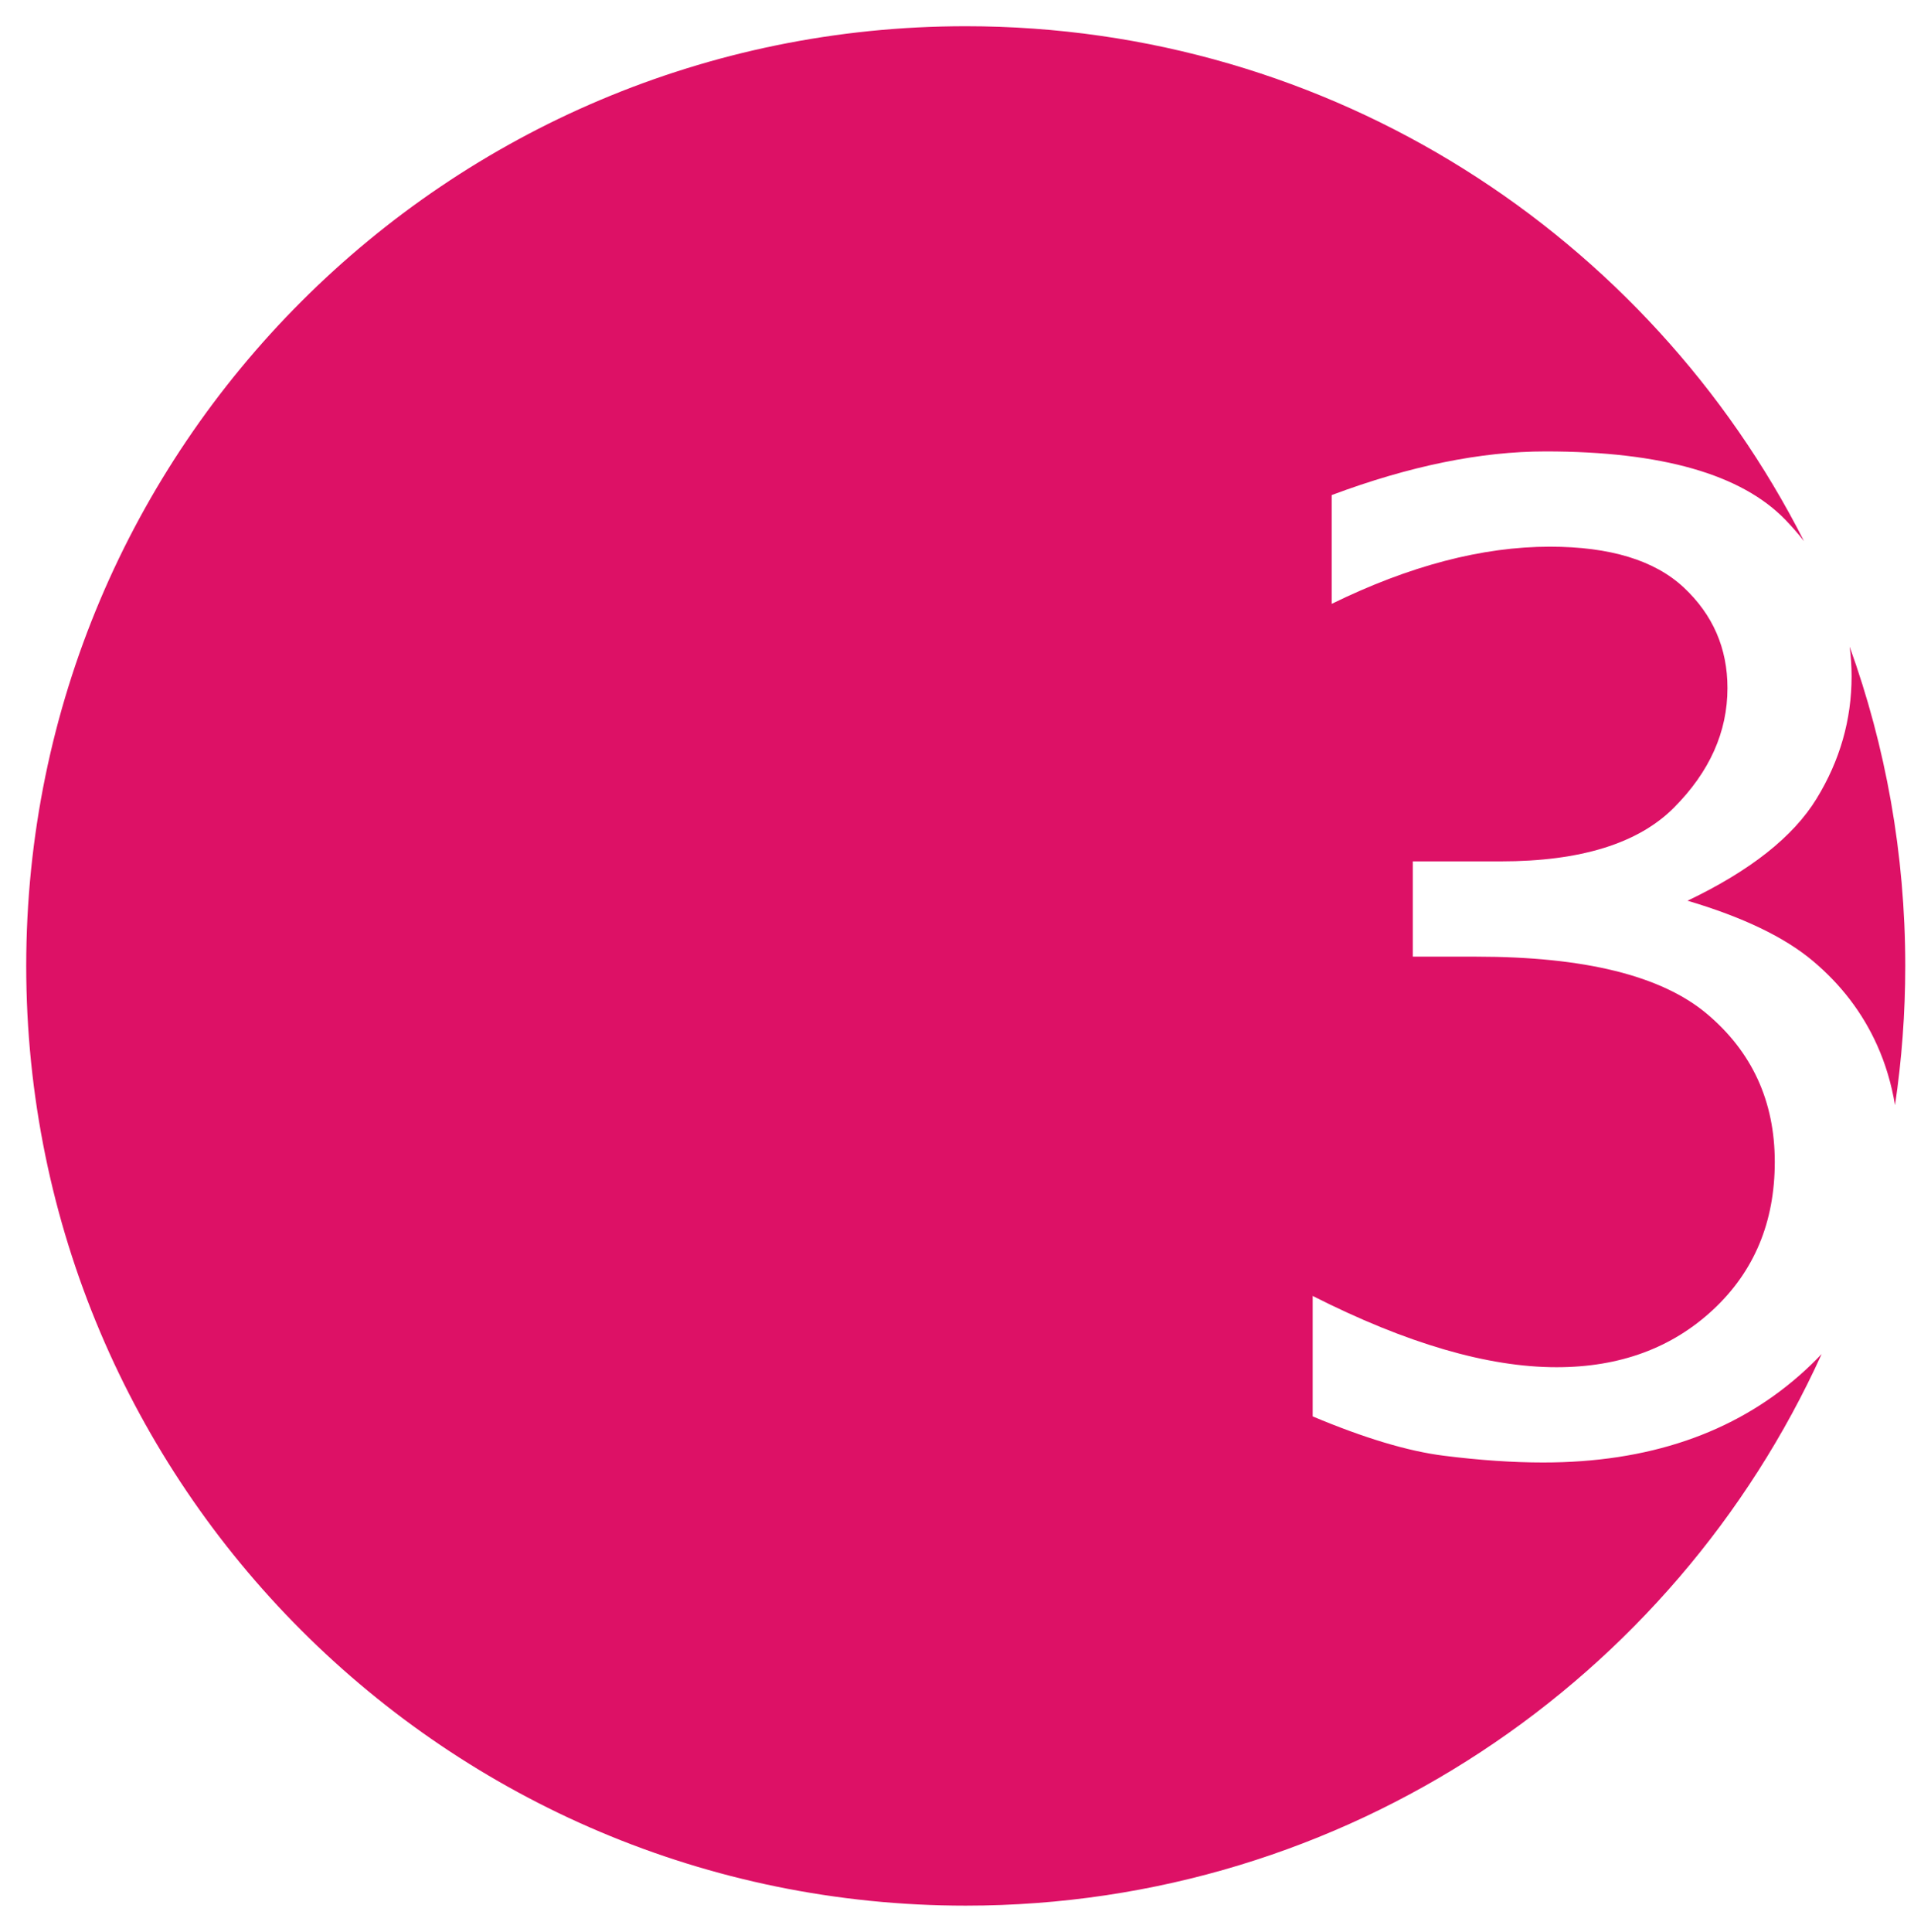 <?xml version="1.0" encoding="UTF-8" standalone="no"?>
<svg width="219px" height="221px" viewBox="0 0 219 221" version="1.1" xmlns="http://www.w3.org/2000/svg" xmlns:xlink="http://www.w3.org/1999/xlink" xmlns:sketch="http://www.bohemiancoding.com/sketch/ns">
    <!-- Generator: Sketch 3.2.2 (9983) - http://www.bohemiancoding.com/sketch -->
    <title>Artboard 3</title>
    <desc>Created with Sketch.</desc>
    <defs></defs>
    <g id="Page-1" stroke="none" stroke-width="1" fill="none" fill-rule="evenodd" sketch:type="MSPage">
        <g id="Artboard-3" sketch:type="MSArtboardGroup" fill="#DD1166">
            <path d="M208.433,154.897 C191.533,192.116 154.039,218 110.5,218 C51.129,218 3,169.871 3,110.5 C3,51.129 51.129,3 110.5,3 C152.381,3 188.669,26.95 206.414,61.902 C205.767,61.078 205.063,60.271 204.301,59.48 C199.262,54.254 190.109,51.641 176.844,51.641 C169.437,51.641 161.281,53.305 152.375,56.633 L152.375,69.078 C161.281,64.719 169.602,62.539 177.336,62.539 C184.227,62.539 189.336,64.098 192.664,67.215 C195.992,70.332 197.656,74.164 197.656,78.711 C197.656,83.727 195.617,88.285 191.539,92.387 C187.461,96.488 180.852,98.539 171.711,98.539 L161.656,98.539 L161.656,109.438 L168.898,109.438 C181.32,109.438 190.121,111.617 195.301,115.977 C200.48,120.336 203.07,125.984 203.07,132.922 C203.07,139.813 200.715,145.449 196.004,149.832 C191.293,154.215 185.328,156.406 178.109,156.406 C170.234,156.406 160.93,153.688 150.195,148.25 L150.195,162.031 C156.102,164.516 161.105,166.016 165.207,166.531 C169.309,167.047 173.094,167.305 176.562,167.305 C188.563,167.305 198.348,163.977 205.918,157.32 C206.809,156.537 207.647,155.729 208.433,154.897 Z M216.828,126.427 C217.6,121.23 218,115.912 218,110.5 C218,97.675 215.754,85.375 211.634,73.97 C211.784,75.083 211.859,76.218 211.859,77.375 C211.859,82.344 210.523,87.008 207.852,91.367 C205.18,95.727 200.258,99.617 193.086,103.039 C199.414,104.914 204.195,107.211 207.43,109.93 C210.664,112.648 213.113,115.859 214.777,119.562 C215.739,121.702 216.422,123.99 216.828,126.427 Z" id="Oval-1" sketch:type="MSShapeGroup"></path>
        </g>
    </g>
</svg>